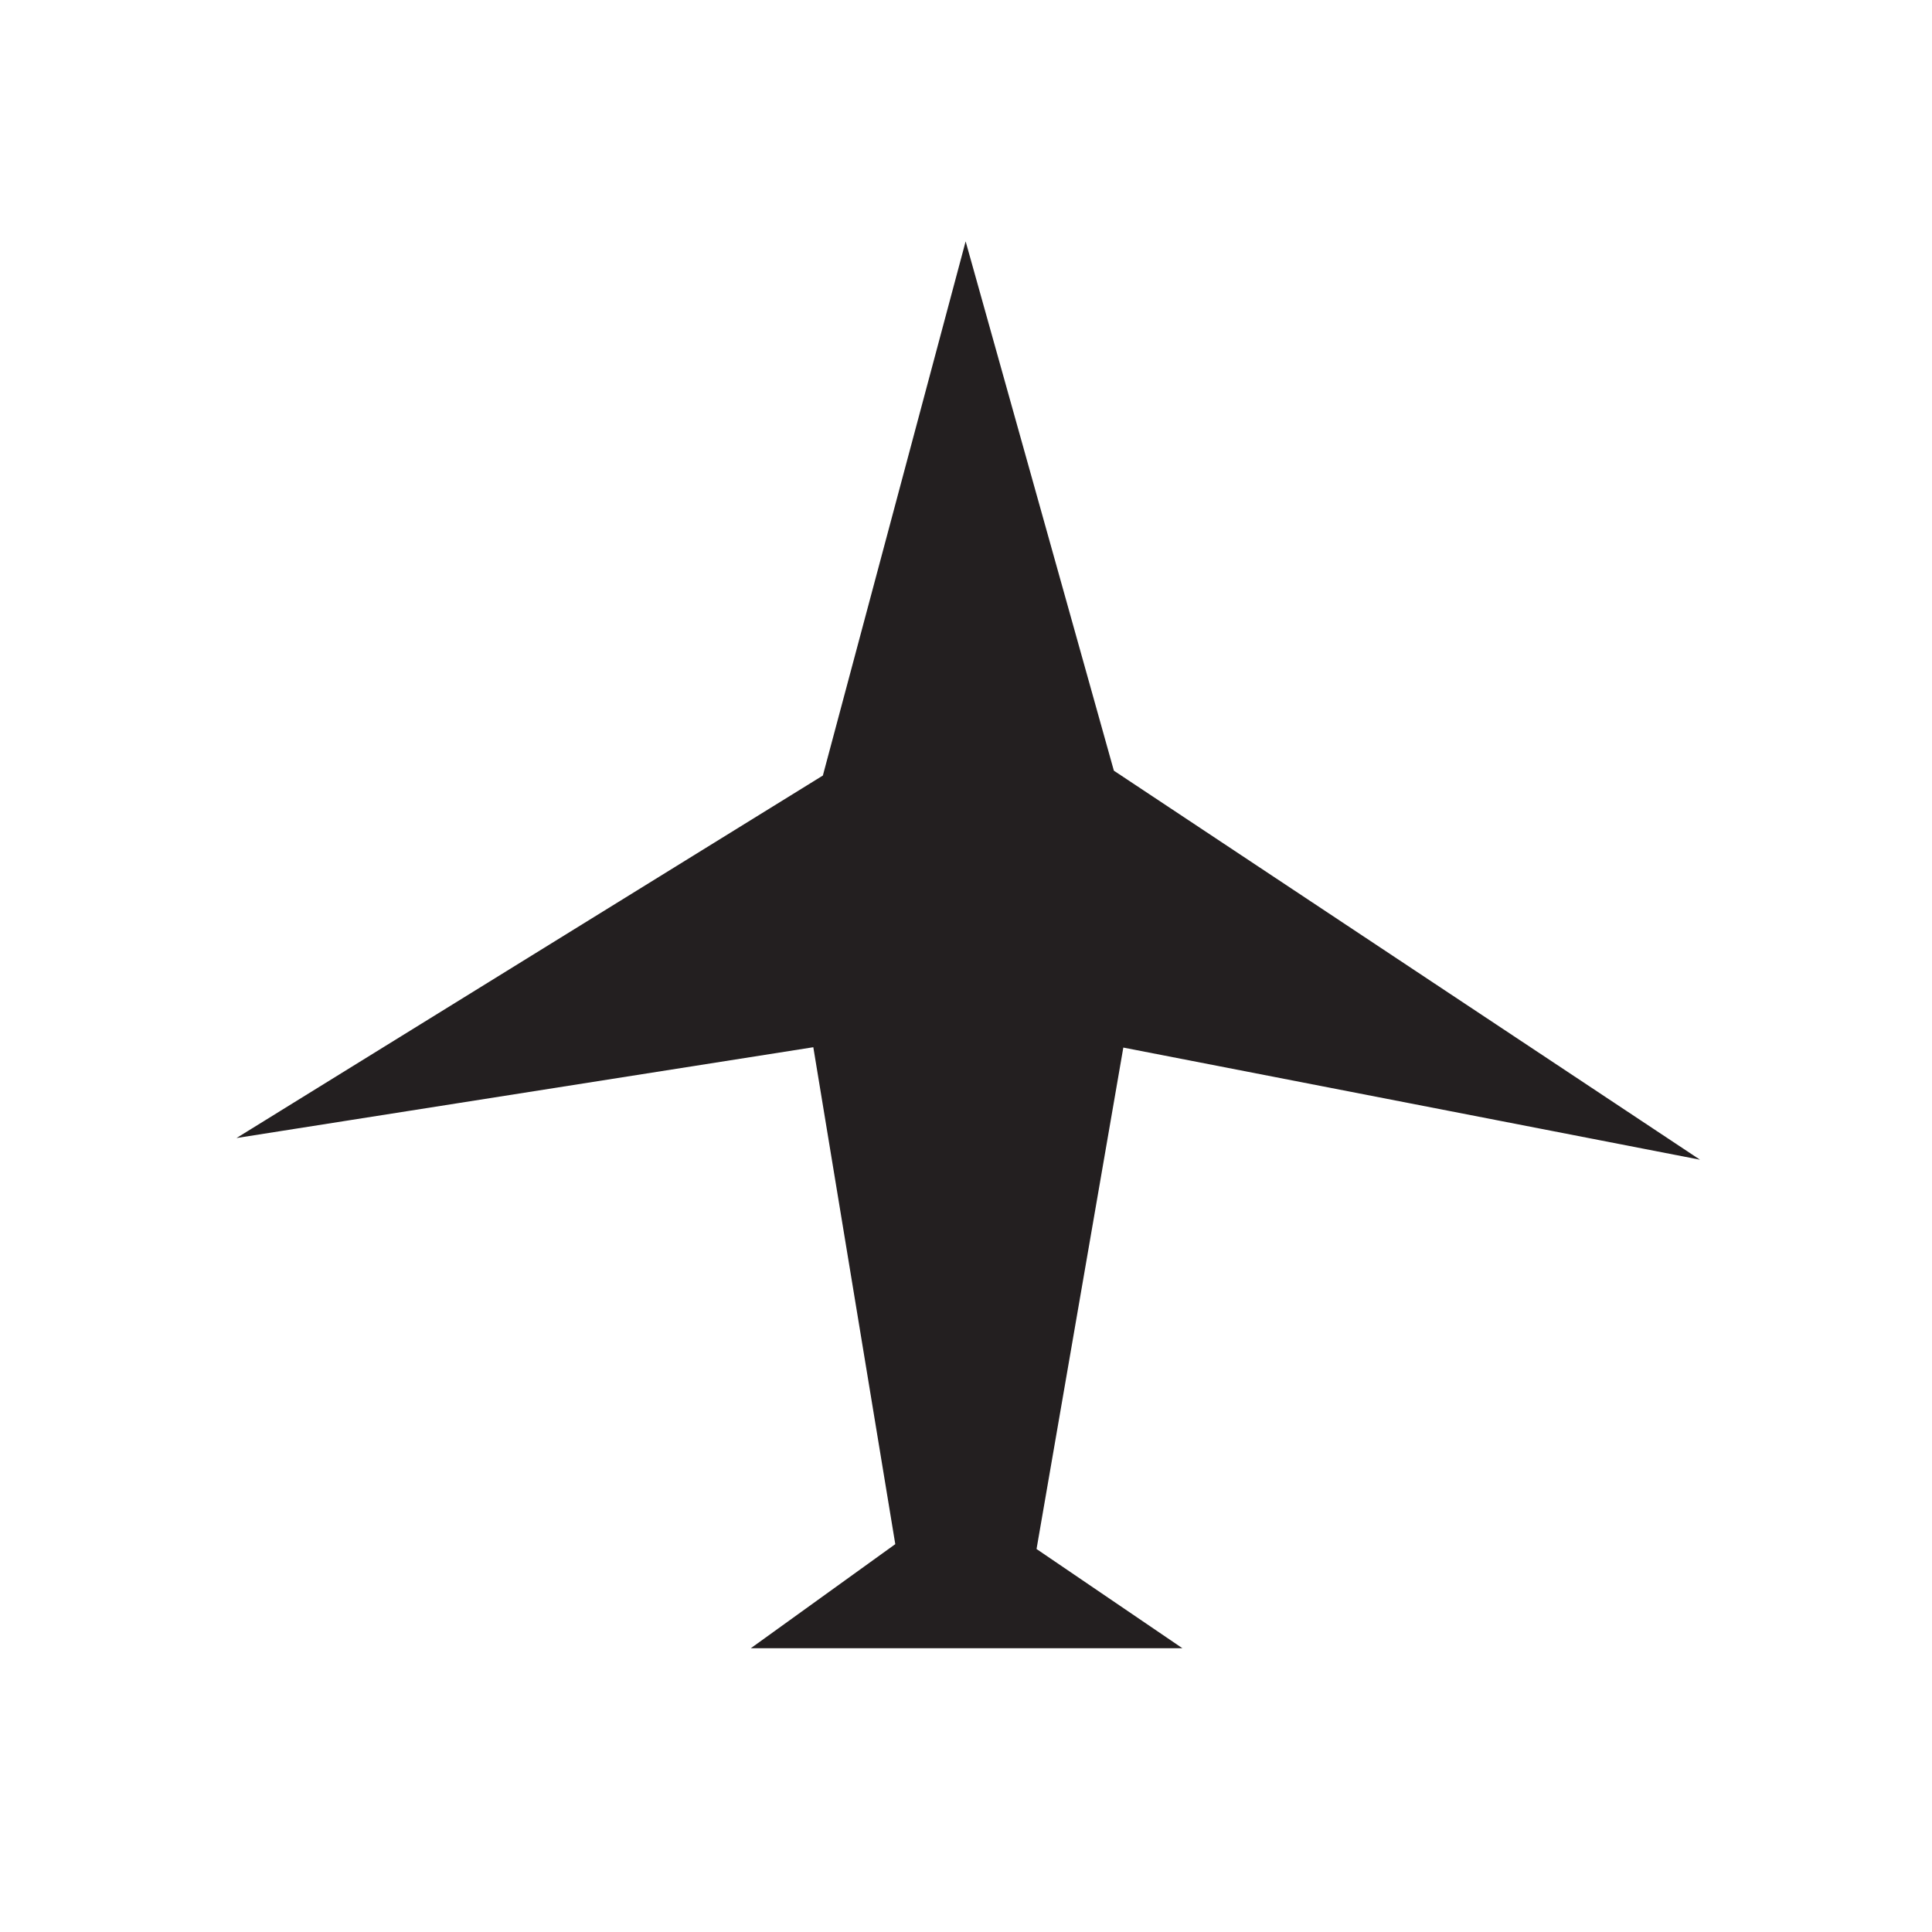 <?xml version="1.0" encoding="UTF-8" standalone="no"?>
<!-- Created with Inkscape (http://www.inkscape.org/) -->

<svg
   xmlns:dc="http://purl.org/dc/elements/1.1/"
   xmlns:cc="http://creativecommons.org/ns#"
   xmlns:rdf="http://www.w3.org/1999/02/22-rdf-syntax-ns#"
   xmlns:svg="http://www.w3.org/2000/svg"
   xmlns="http://www.w3.org/2000/svg"
   xmlns:inkscape="http://www.inkscape.org/namespaces/inkscape"
   version="1.1"
   width="13.75"
   height="13.75"
   id="svg2"
   xml:space="preserve"><defs
     id="defs6"><clipPath
       id="clipPath18"><path
         d="m 0,0 109.984,0 0,109.984 -109.984,0"
         inkscape:connector-curvature="0"
         id="path20" /></clipPath></defs><g
     transform="matrix(1.25,0,0,-1.25,0,13.75)"
     id="g10"><g
       transform="scale(0.1,0.1)"
       id="g12"><g
         id="g14"><g
           clip-path="url(#clipPath18)"
           id="g16"><path
             d="m 16.156,46.203 31.184,19.277 7.652,28.629 7.938,-28.344 31.18,-20.695 -30.613,5.953 -5.102,-29.48 7.086,-4.82 -20.977,0 7.086,5.105 -4.816,29.195 -30.617,-4.82 31.184,19.277"
             inkscape:connector-curvature="0"
             id="path22"
             style="fill:none;stroke:#231f20;stroke-width:1.134;stroke-linecap:butt;stroke-linejoin:miter;stroke-miterlimit:10;stroke-opacity:1;stroke-dasharray:none" /><path
             d="m 16.156,46.203 31.184,19.277 7.652,28.629 7.938,-28.344 31.18,-20.695 -30.613,5.953 -5.102,-29.48 7.086,-4.82 -20.977,0 7.086,5.105 -4.816,29.195 -30.617,-4.82"
             inkscape:connector-curvature="0"
             id="path24"
             style="fill:#231f20;fill-opacity:1;fill-rule:evenodd;stroke:none" /></g></g></g></g></svg>